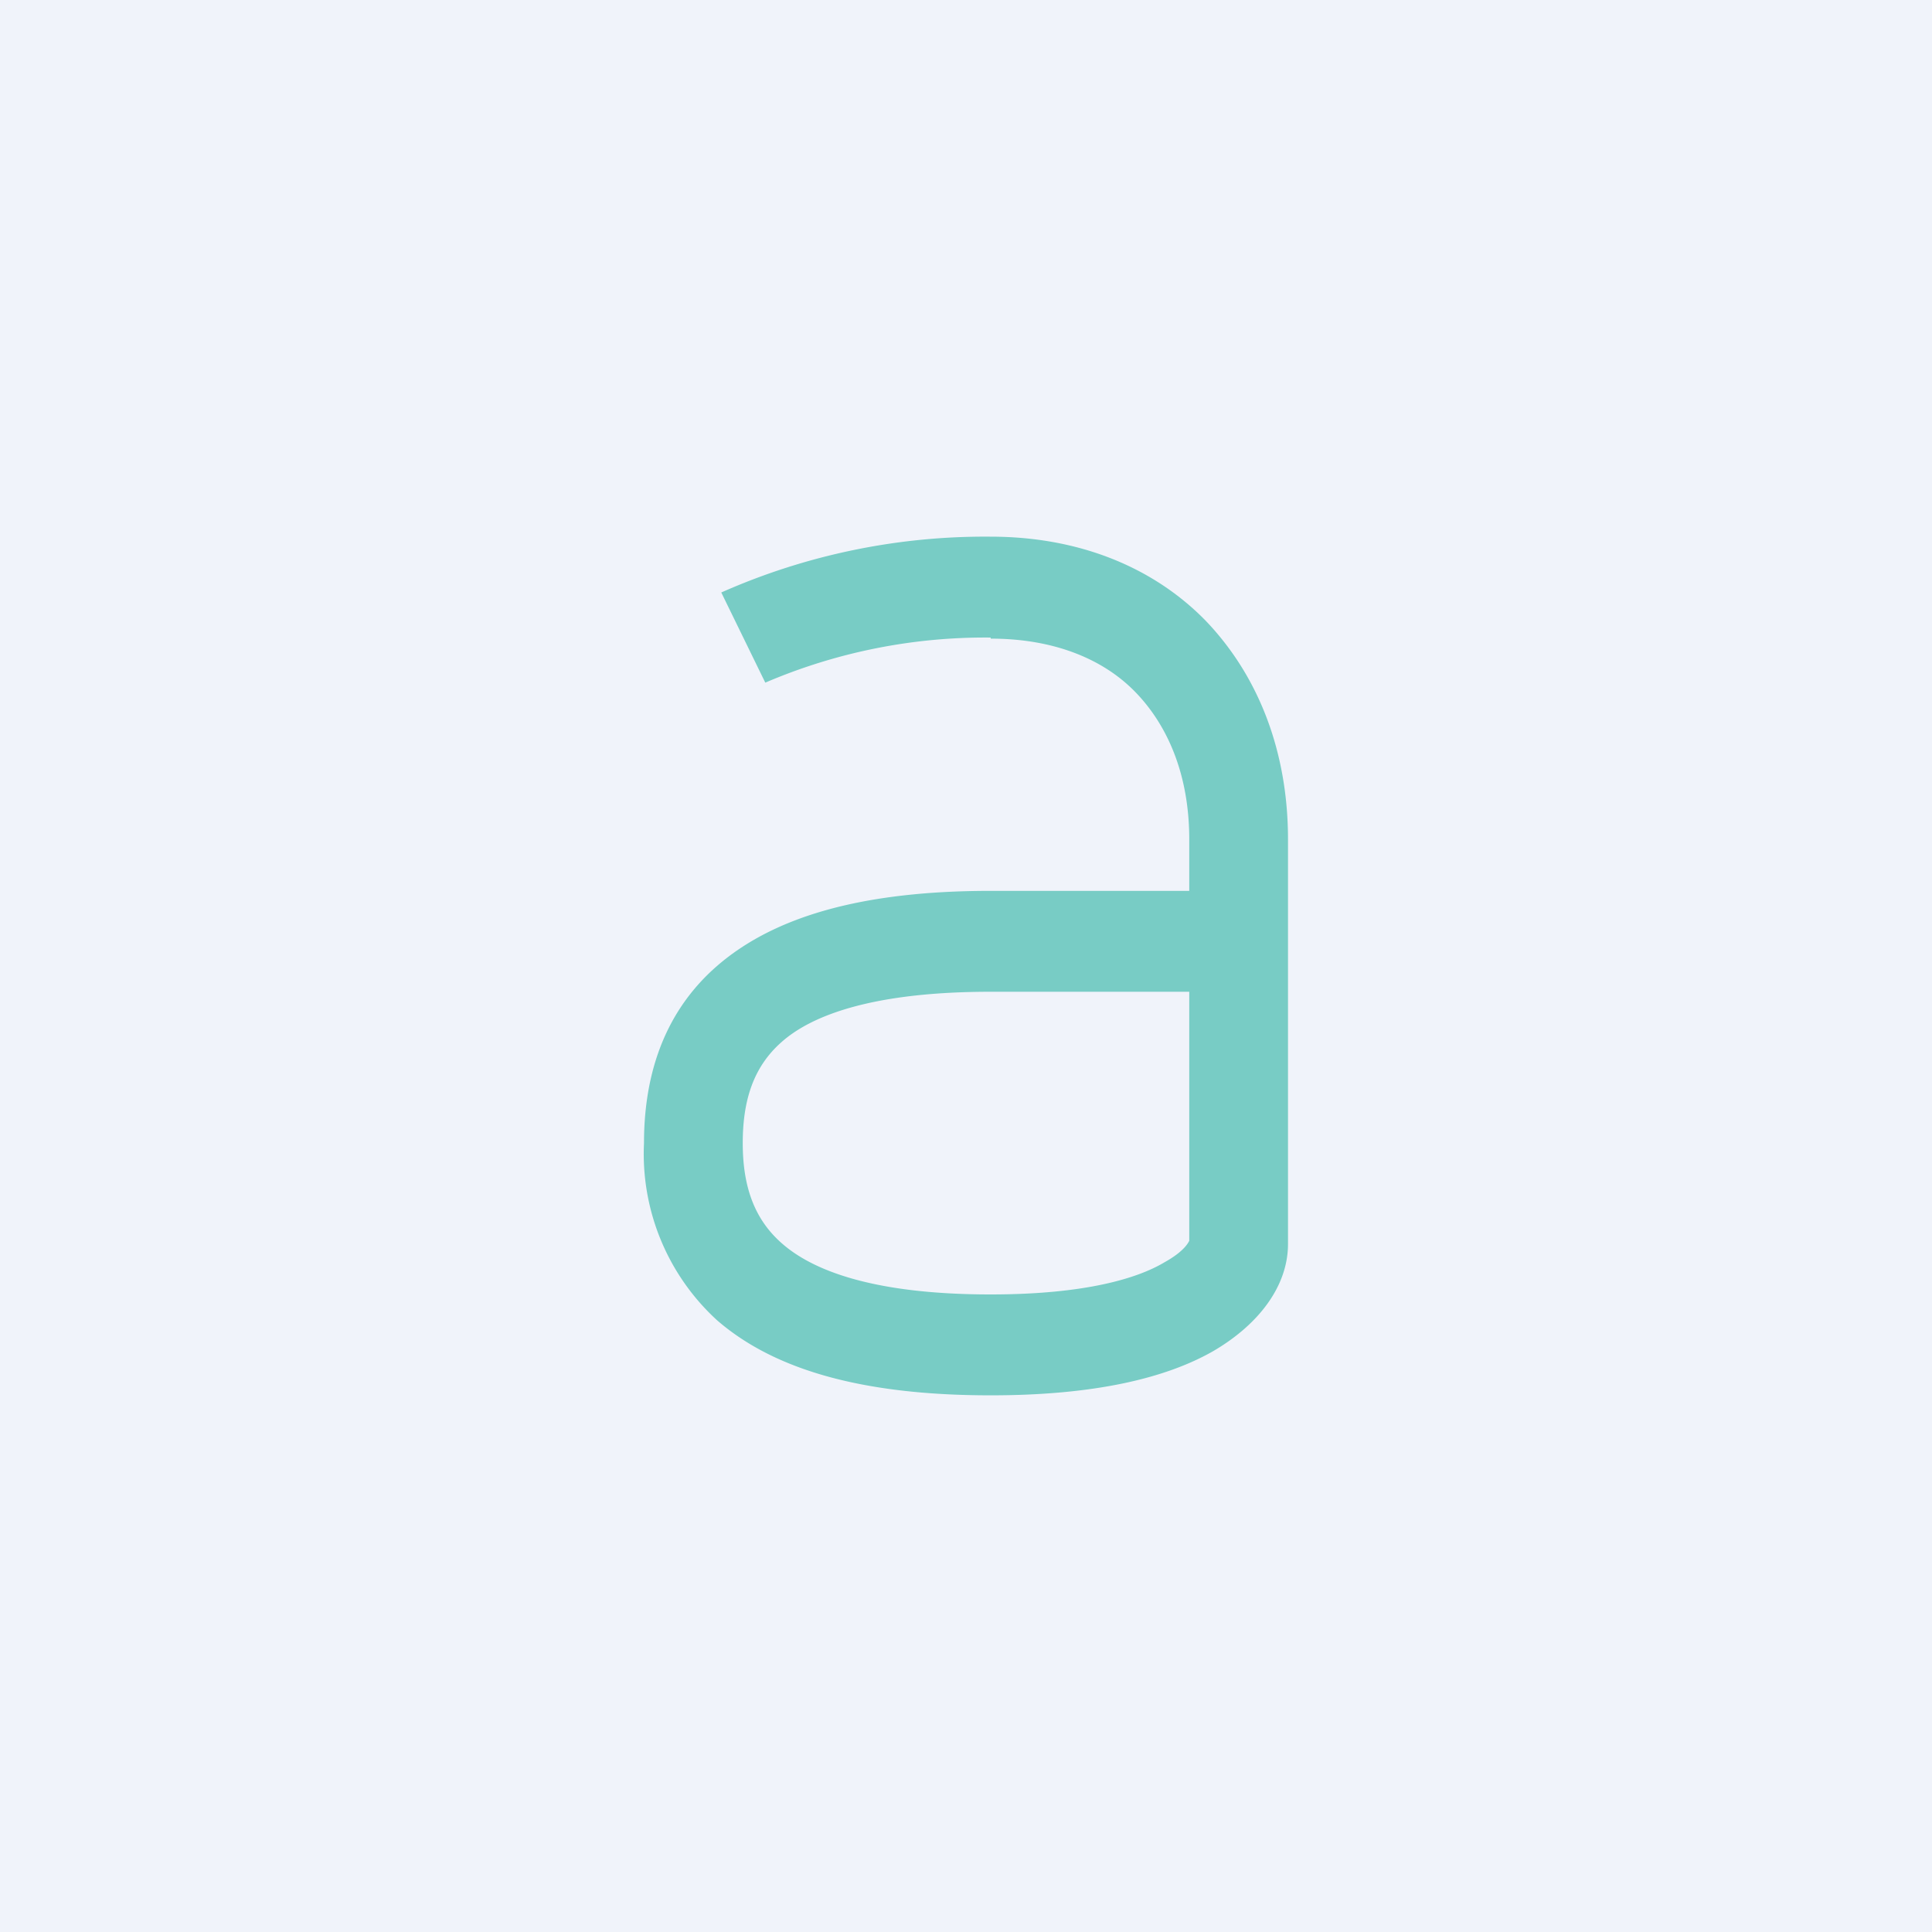 <!-- by TradingView --><svg width="18" height="18" viewBox="0 0 18 18" xmlns="http://www.w3.org/2000/svg"><path fill="#F0F3FA" d="M0 0h18v18H0z"/><path d="M9.23 5.94a5.2 5.2 0 0 0-2.1.42l-.41-.84A6.06 6.06 0 0 1 9.23 5c.8 0 1.5.27 2 .78.5.52.77 1.23.77 2.04v3.77c0 .39-.27.75-.7 1-.44.25-1.1.41-2.07.41-1.2 0-2.02-.24-2.55-.7A2.1 2.1 0 0 1 6 10.65c0-.55.14-1.18.68-1.65.53-.46 1.35-.7 2.55-.7h1.85v-.48c0-.6-.2-1.06-.5-1.37-.3-.31-.76-.5-1.35-.5Zm1.85 3.3H9.23c-1.1 0-1.67.22-1.95.47-.26.23-.36.54-.36.94 0 .39.1.7.36.93.28.25.84.48 1.95.48.88 0 1.37-.15 1.62-.3.18-.1.22-.18.23-.2V9.25Z" fill="#78CCC5"/></svg>